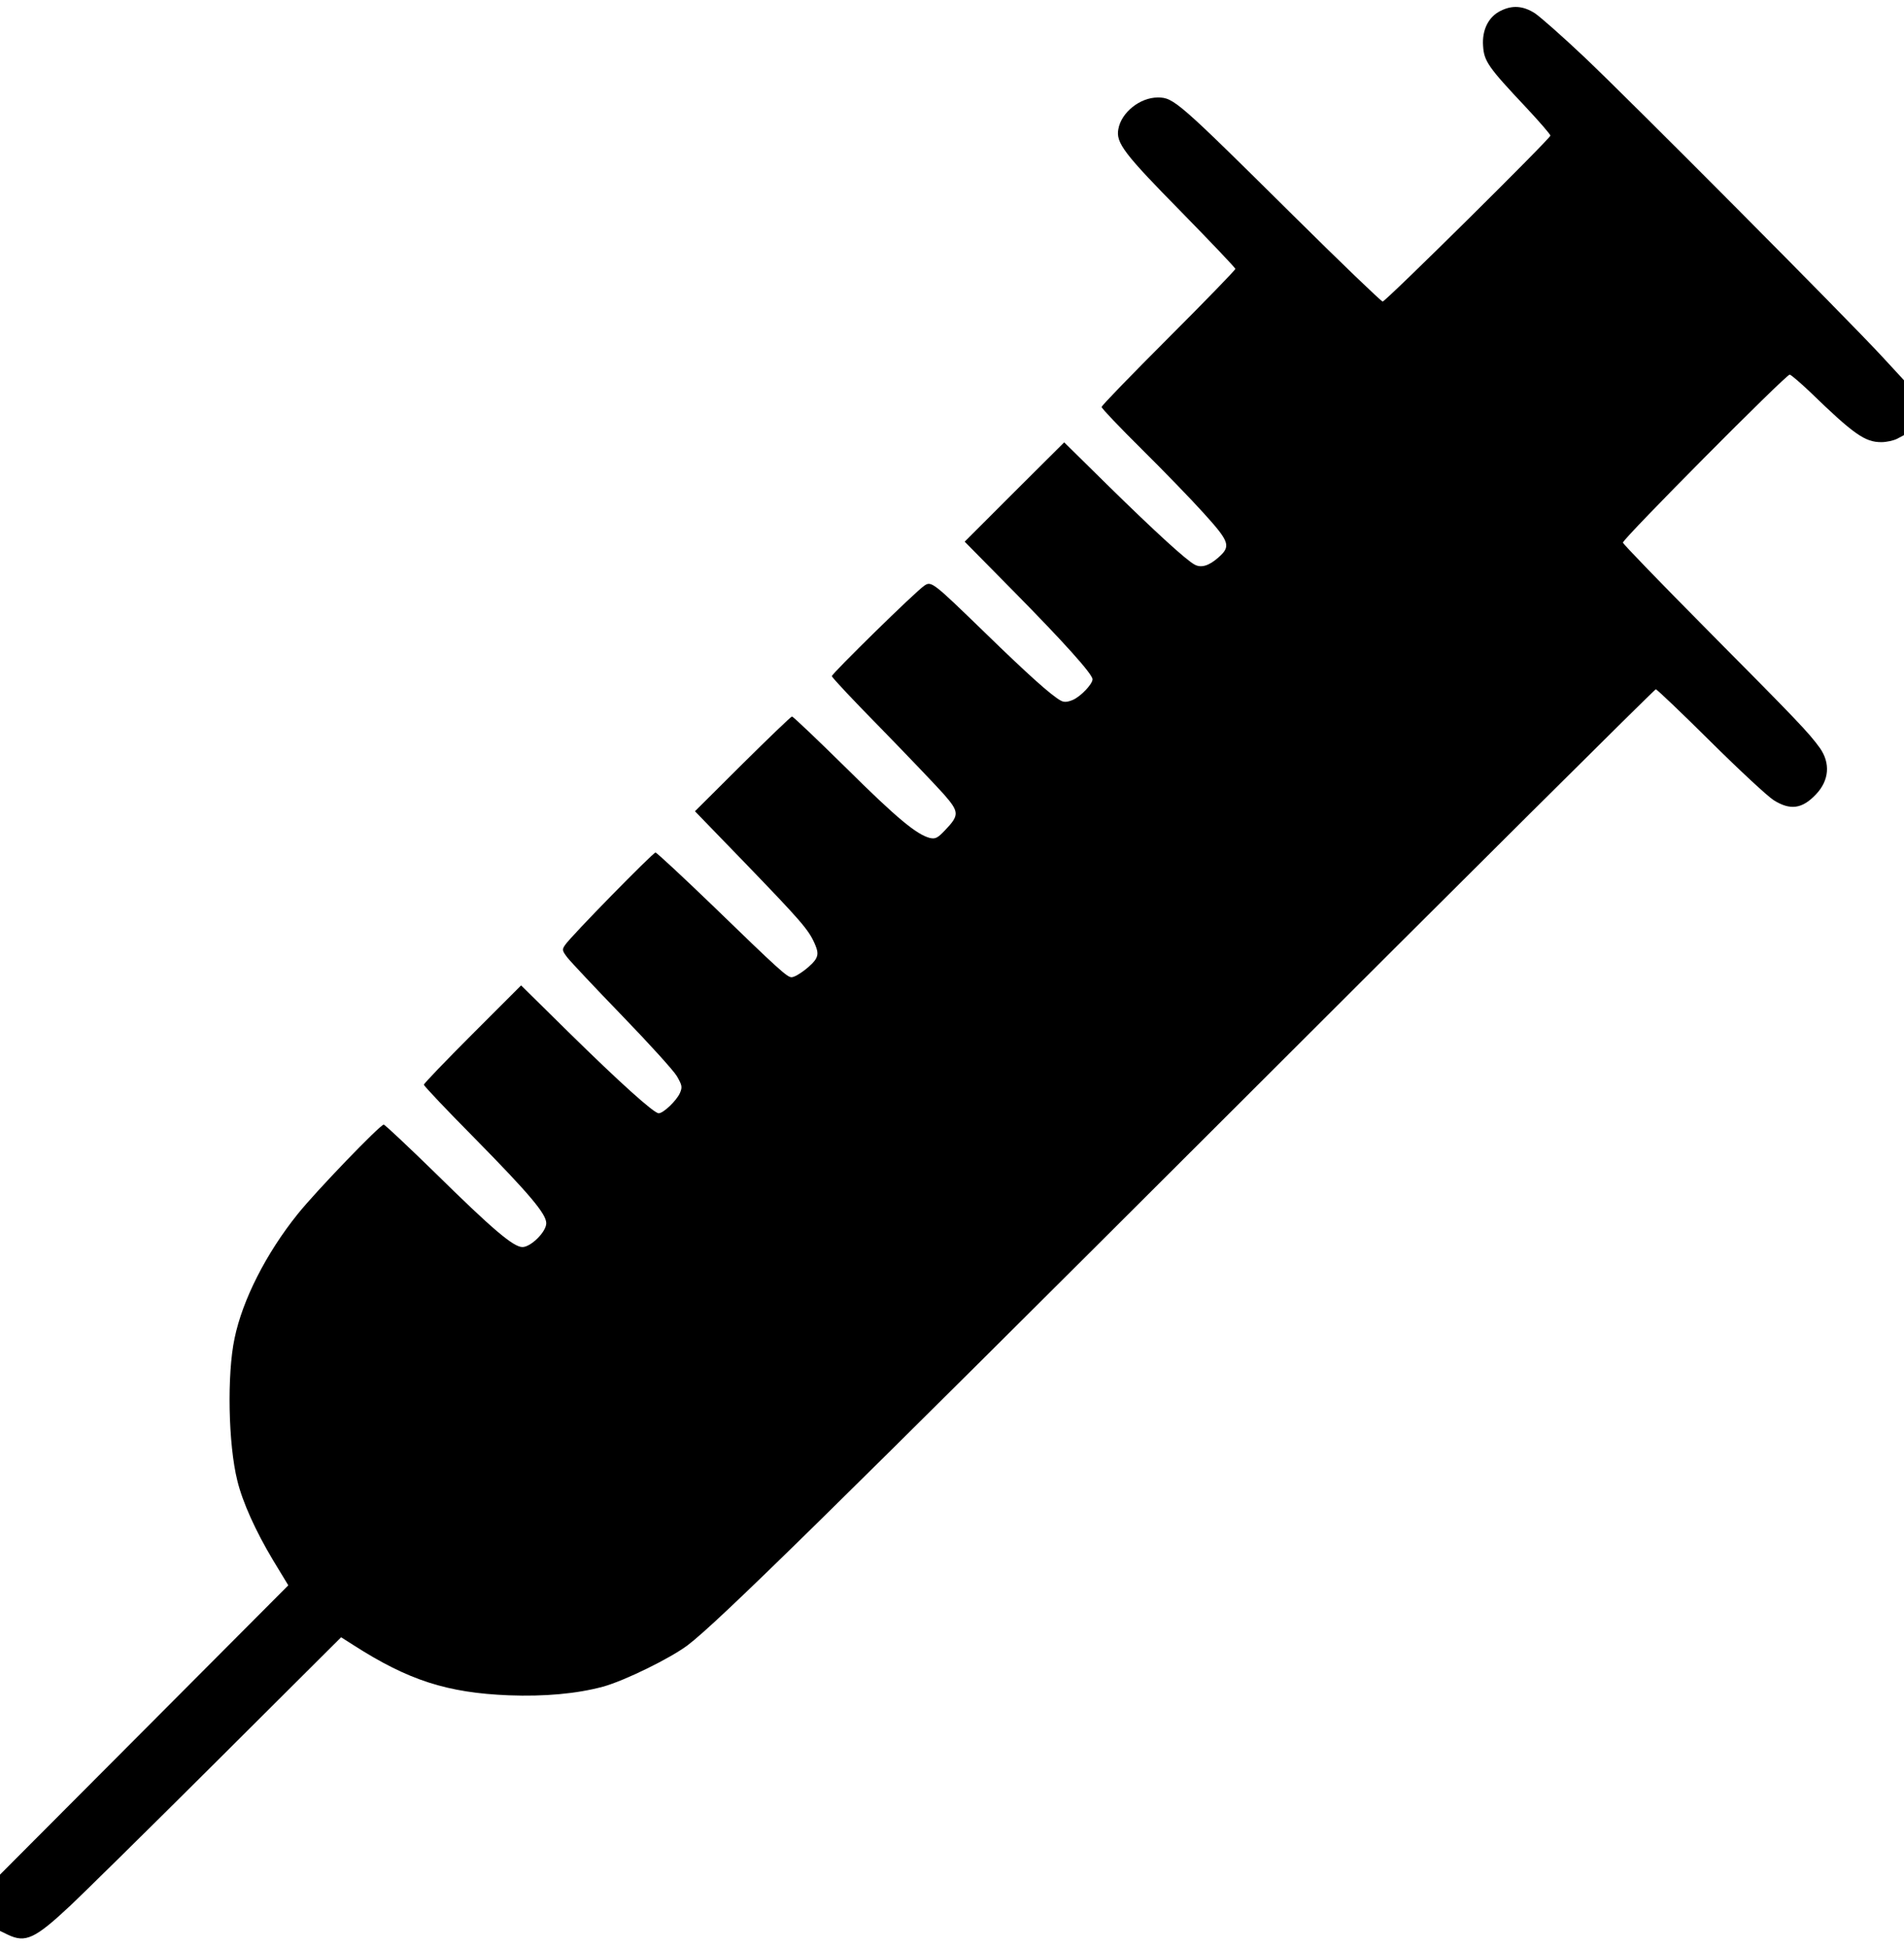 <?xml version="1.0" standalone="no"?>
<!DOCTYPE svg PUBLIC "-//W3C//DTD SVG 20010904//EN"
 "http://www.w3.org/TR/2001/REC-SVG-20010904/DTD/svg10.dtd">
<svg version="1.0" xmlns="http://www.w3.org/2000/svg"
 width="840pt" height="859pt" viewBox="0 0 840 859"
 preserveAspectRatio="xMidYMid meet">

<g transform="translate(0,859) scale(0.1,-0.1)"
fill="#000000" stroke="none">
<path d="M6620 8542 c-53 -26 -82 -84 -77 -154 4 -67 21 -93 188 -270 60 -64
109 -121 109 -126 0 -13 -727 -732 -740 -732 -6 0 -183 170 -393 378 -510 505
-529 522 -599 522 -79 0 -161 -66 -174 -139 -12 -61 26 -110 279 -367 130
-133 237 -245 237 -250 0 -5 -133 -142 -295 -304 -162 -162 -295 -299 -295
-305 0 -6 79 -89 176 -185 97 -96 221 -224 275 -284 114 -126 121 -145 64
-195 -42 -37 -76 -47 -105 -31 -37 20 -172 143 -378 345 l-197 194 -220 -219
-219 -219 215 -218 c221 -224 349 -366 349 -389 0 -21 -52 -76 -87 -91 -24
-10 -39 -11 -53 -3 -40 21 -147 117 -336 301 -229 222 -235 227 -266 206 -37
-24 -408 -388 -408 -399 0 -6 98 -110 218 -232 119 -122 243 -252 276 -289 68
-78 69 -92 6 -158 -33 -35 -43 -40 -67 -35 -59 15 -146 87 -369 308 -127 125
-235 228 -240 228 -5 -1 -103 -95 -218 -209 l-210 -209 216 -223 c250 -259
284 -298 311 -358 15 -34 17 -49 8 -67 -12 -27 -86 -84 -109 -84 -19 0 -55 32
-349 317 -133 128 -246 233 -251 233 -11 0 -376 -372 -399 -408 -14 -20 -13
-25 10 -55 13 -17 122 -133 241 -256 119 -123 228 -243 242 -267 23 -40 25
-48 14 -74 -14 -33 -73 -90 -94 -90 -21 0 -171 135 -399 359 l-208 205 -214
-214 c-118 -118 -215 -219 -215 -224 0 -5 100 -111 223 -235 244 -248 317
-335 317 -376 0 -38 -68 -105 -105 -105 -40 0 -132 78 -386 328 -119 116 -221
212 -226 212 -16 0 -301 -296 -380 -395 -139 -173 -243 -378 -278 -547 -34
-159 -28 -468 12 -628 23 -95 81 -223 157 -350 l68 -112 -636 -638 -636 -638
0 -124 0 -124 35 -17 c78 -37 119 -18 277 130 51 48 341 333 643 634 l550 548
55 -35 c242 -155 413 -210 685 -221 157 -6 300 7 415 38 95 26 297 125 374
183 131 99 627 586 2402 2358 1023 1022 1864 1858 1869 1858 5 0 113 -103 240
-229 127 -126 253 -243 280 -260 73 -46 126 -39 187 26 58 61 64 137 17 204
-50 69 -98 119 -496 520 -205 207 -373 380 -373 386 0 17 722 744 736 741 7
-2 48 -37 91 -78 192 -186 241 -220 313 -220 23 0 54 7 70 15 l30 16 0 121 0
121 -97 105 c-152 165 -1118 1136 -1313 1320 -96 91 -195 178 -219 194 -52 33
-100 36 -151 10z"/>
</g>
</svg>

